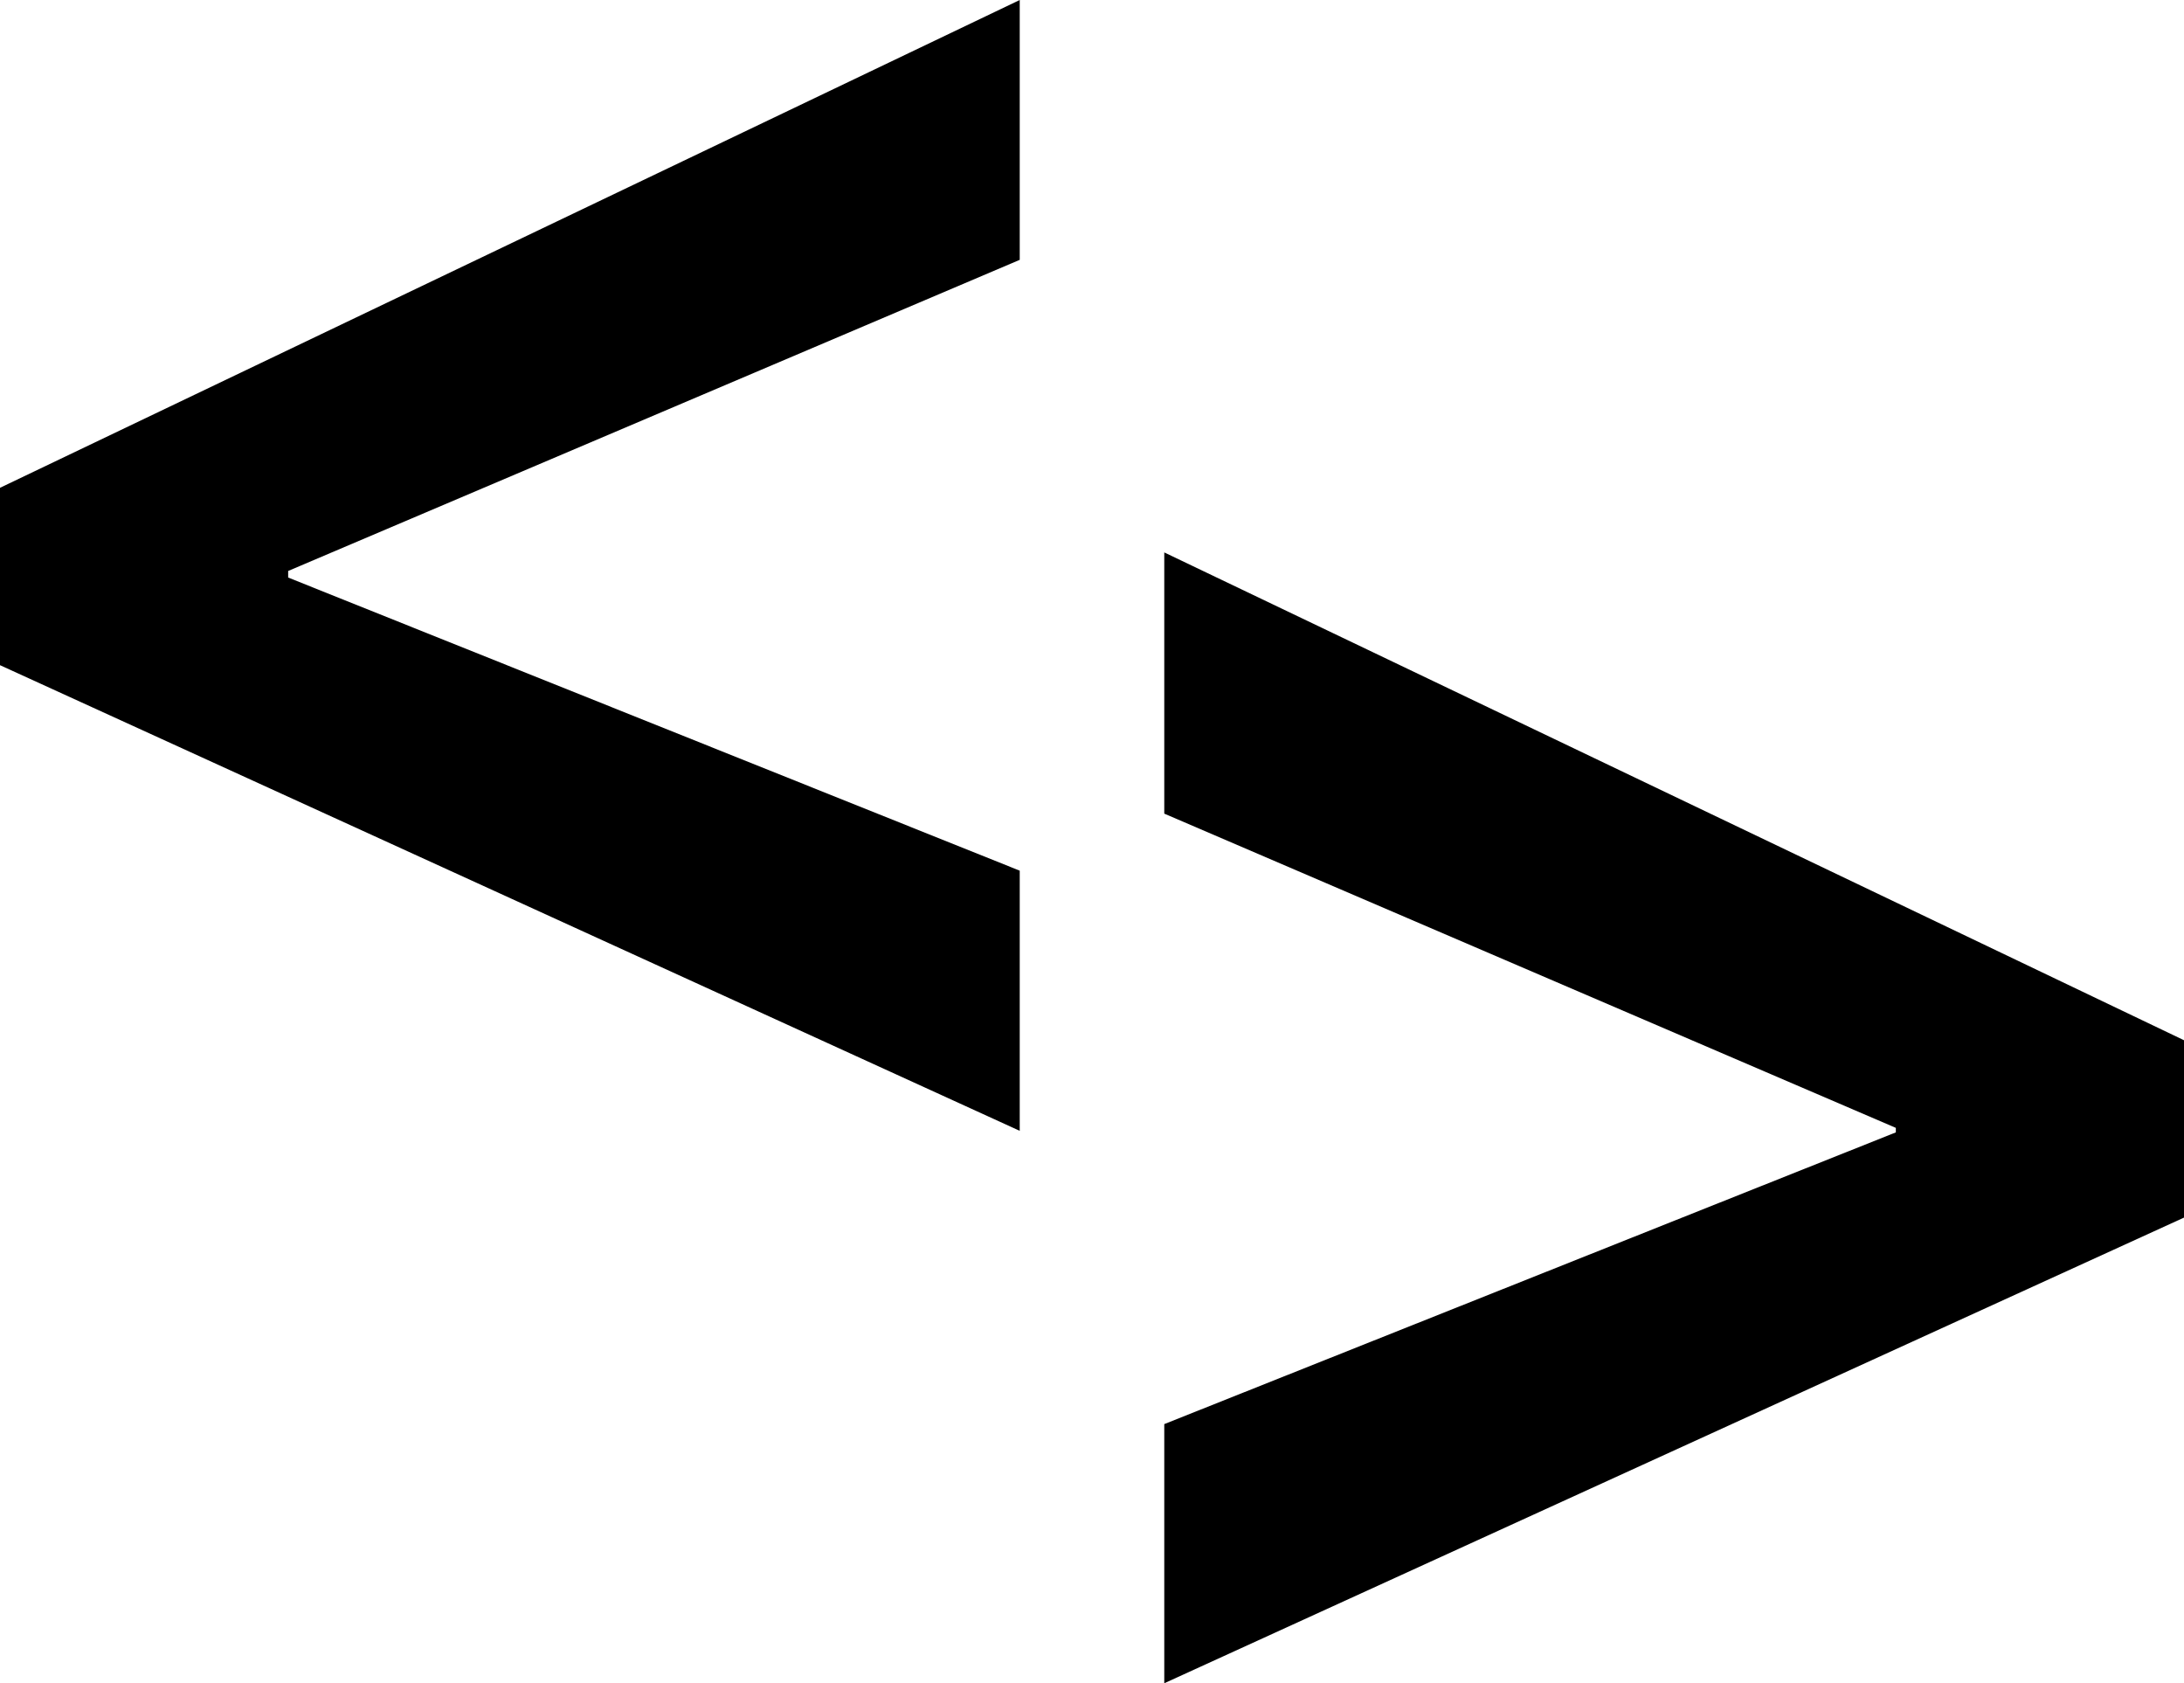 ﻿<?xml version="1.0" encoding="utf-8"?>

<svg xmlns="http://www.w3.org/2000/svg" xmlns:xlink="http://www.w3.org/1999/xlink" version="1.1" viewBox="14.081 19.57 47.838 36.86" preserveAspectRatio="xMidyMid meet">
	<path d="M 36.417,44.333L 14.081,34.136L 14.081,30.252L 36.417,19.57L 36.417,25.26L 20.393,32.073L 20.393,32.217L 36.417,38.636L 36.417,44.333 Z M 61.919,46.233L 39.583,56.43L 39.583,50.755L 55.607,44.367L 55.607,44.268L 39.583,37.387L 39.583,31.667L 61.919,42.349L 61.919,46.233 Z "/>
</svg>
